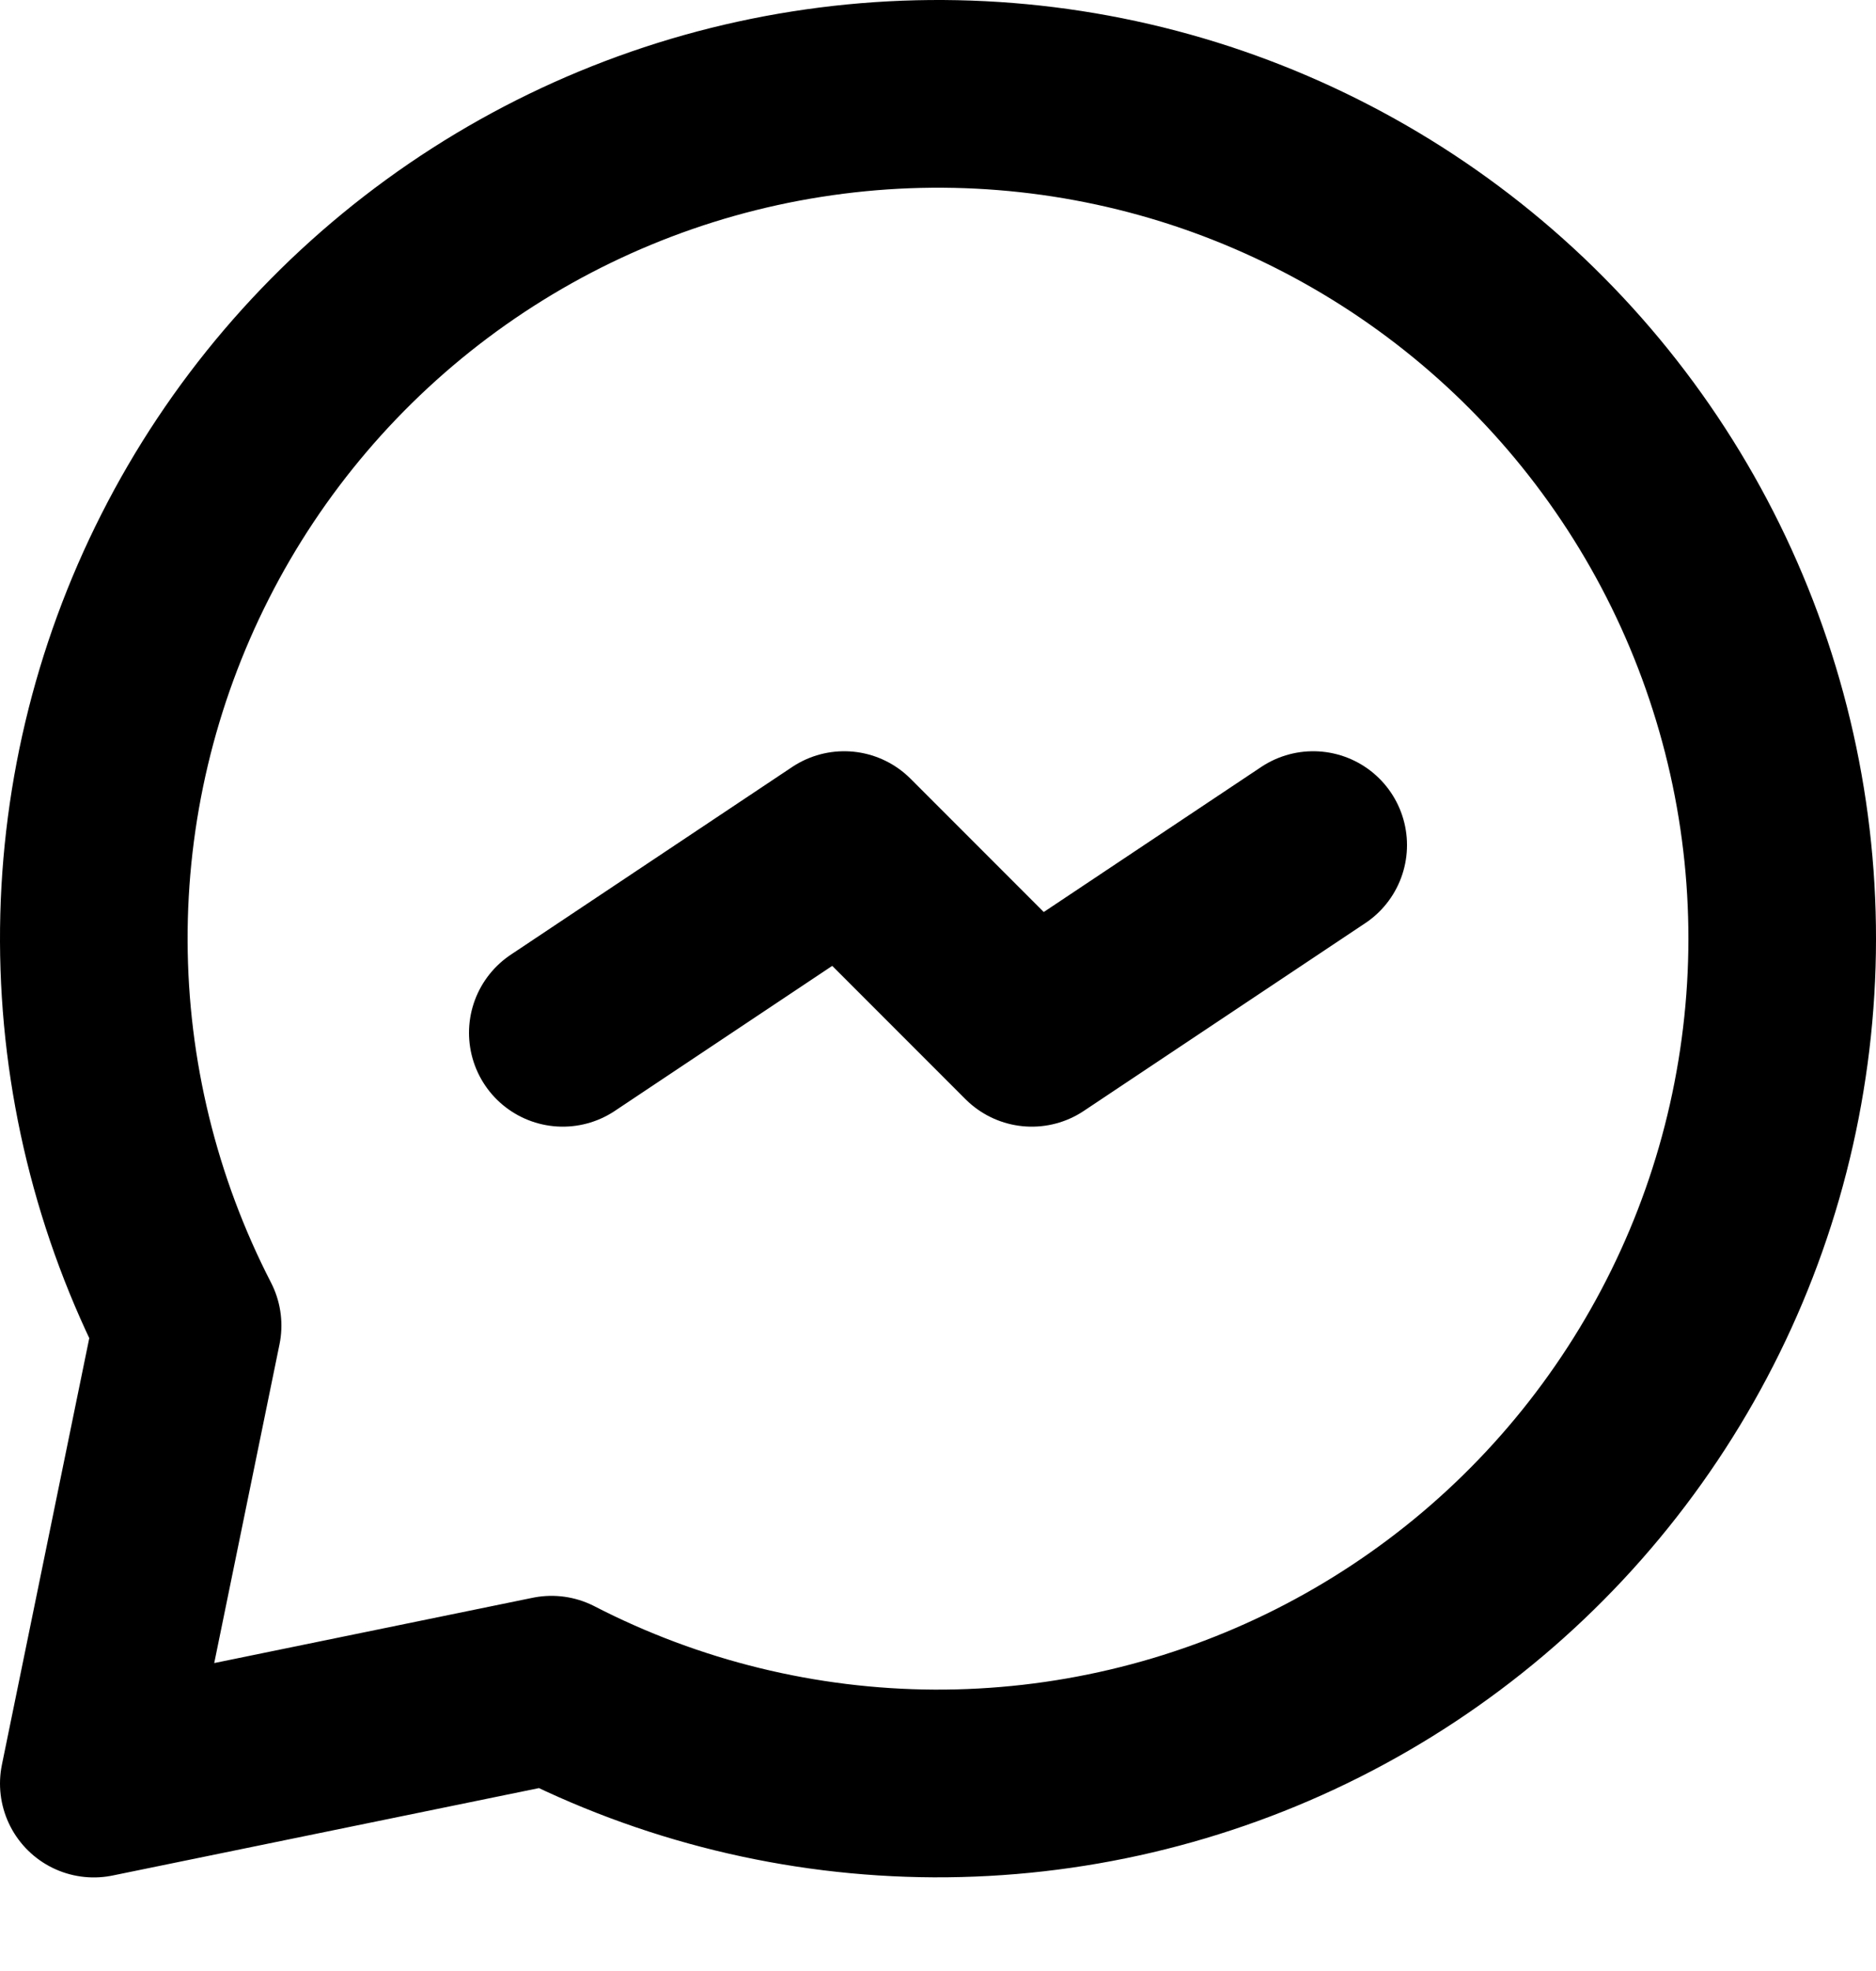 <svg width="20" height="21" viewBox="0 0 20 21" fill="none" xmlns="http://www.w3.org/2000/svg">
<path d="M14 9.004L11 11.004L9 9.004L6 11.004M18.88 11.463C18.65 12.864 18.091 14.189 17.251 15.332C16.411 16.476 15.312 17.404 14.044 18.042C12.777 18.679 11.377 19.008 9.958 19.002C8.539 18.995 7.142 18.653 5.88 18.003L1 19.003L2 14.123C1.348 12.857 1.005 11.454 1 10.03C0.995 8.605 1.329 7.2 1.973 5.93C2.617 4.659 3.554 3.56 4.706 2.722C5.858 1.884 7.192 1.331 8.599 1.11C10.006 0.888 11.446 1.003 12.8 1.446C14.153 1.89 15.383 2.648 16.386 3.658C17.39 4.669 18.14 5.904 18.573 7.261C19.007 8.618 19.112 10.058 18.88 11.463Z" stroke="black" stroke-width="2" stroke-linecap="round" stroke-linejoin="round"/>
</svg>
